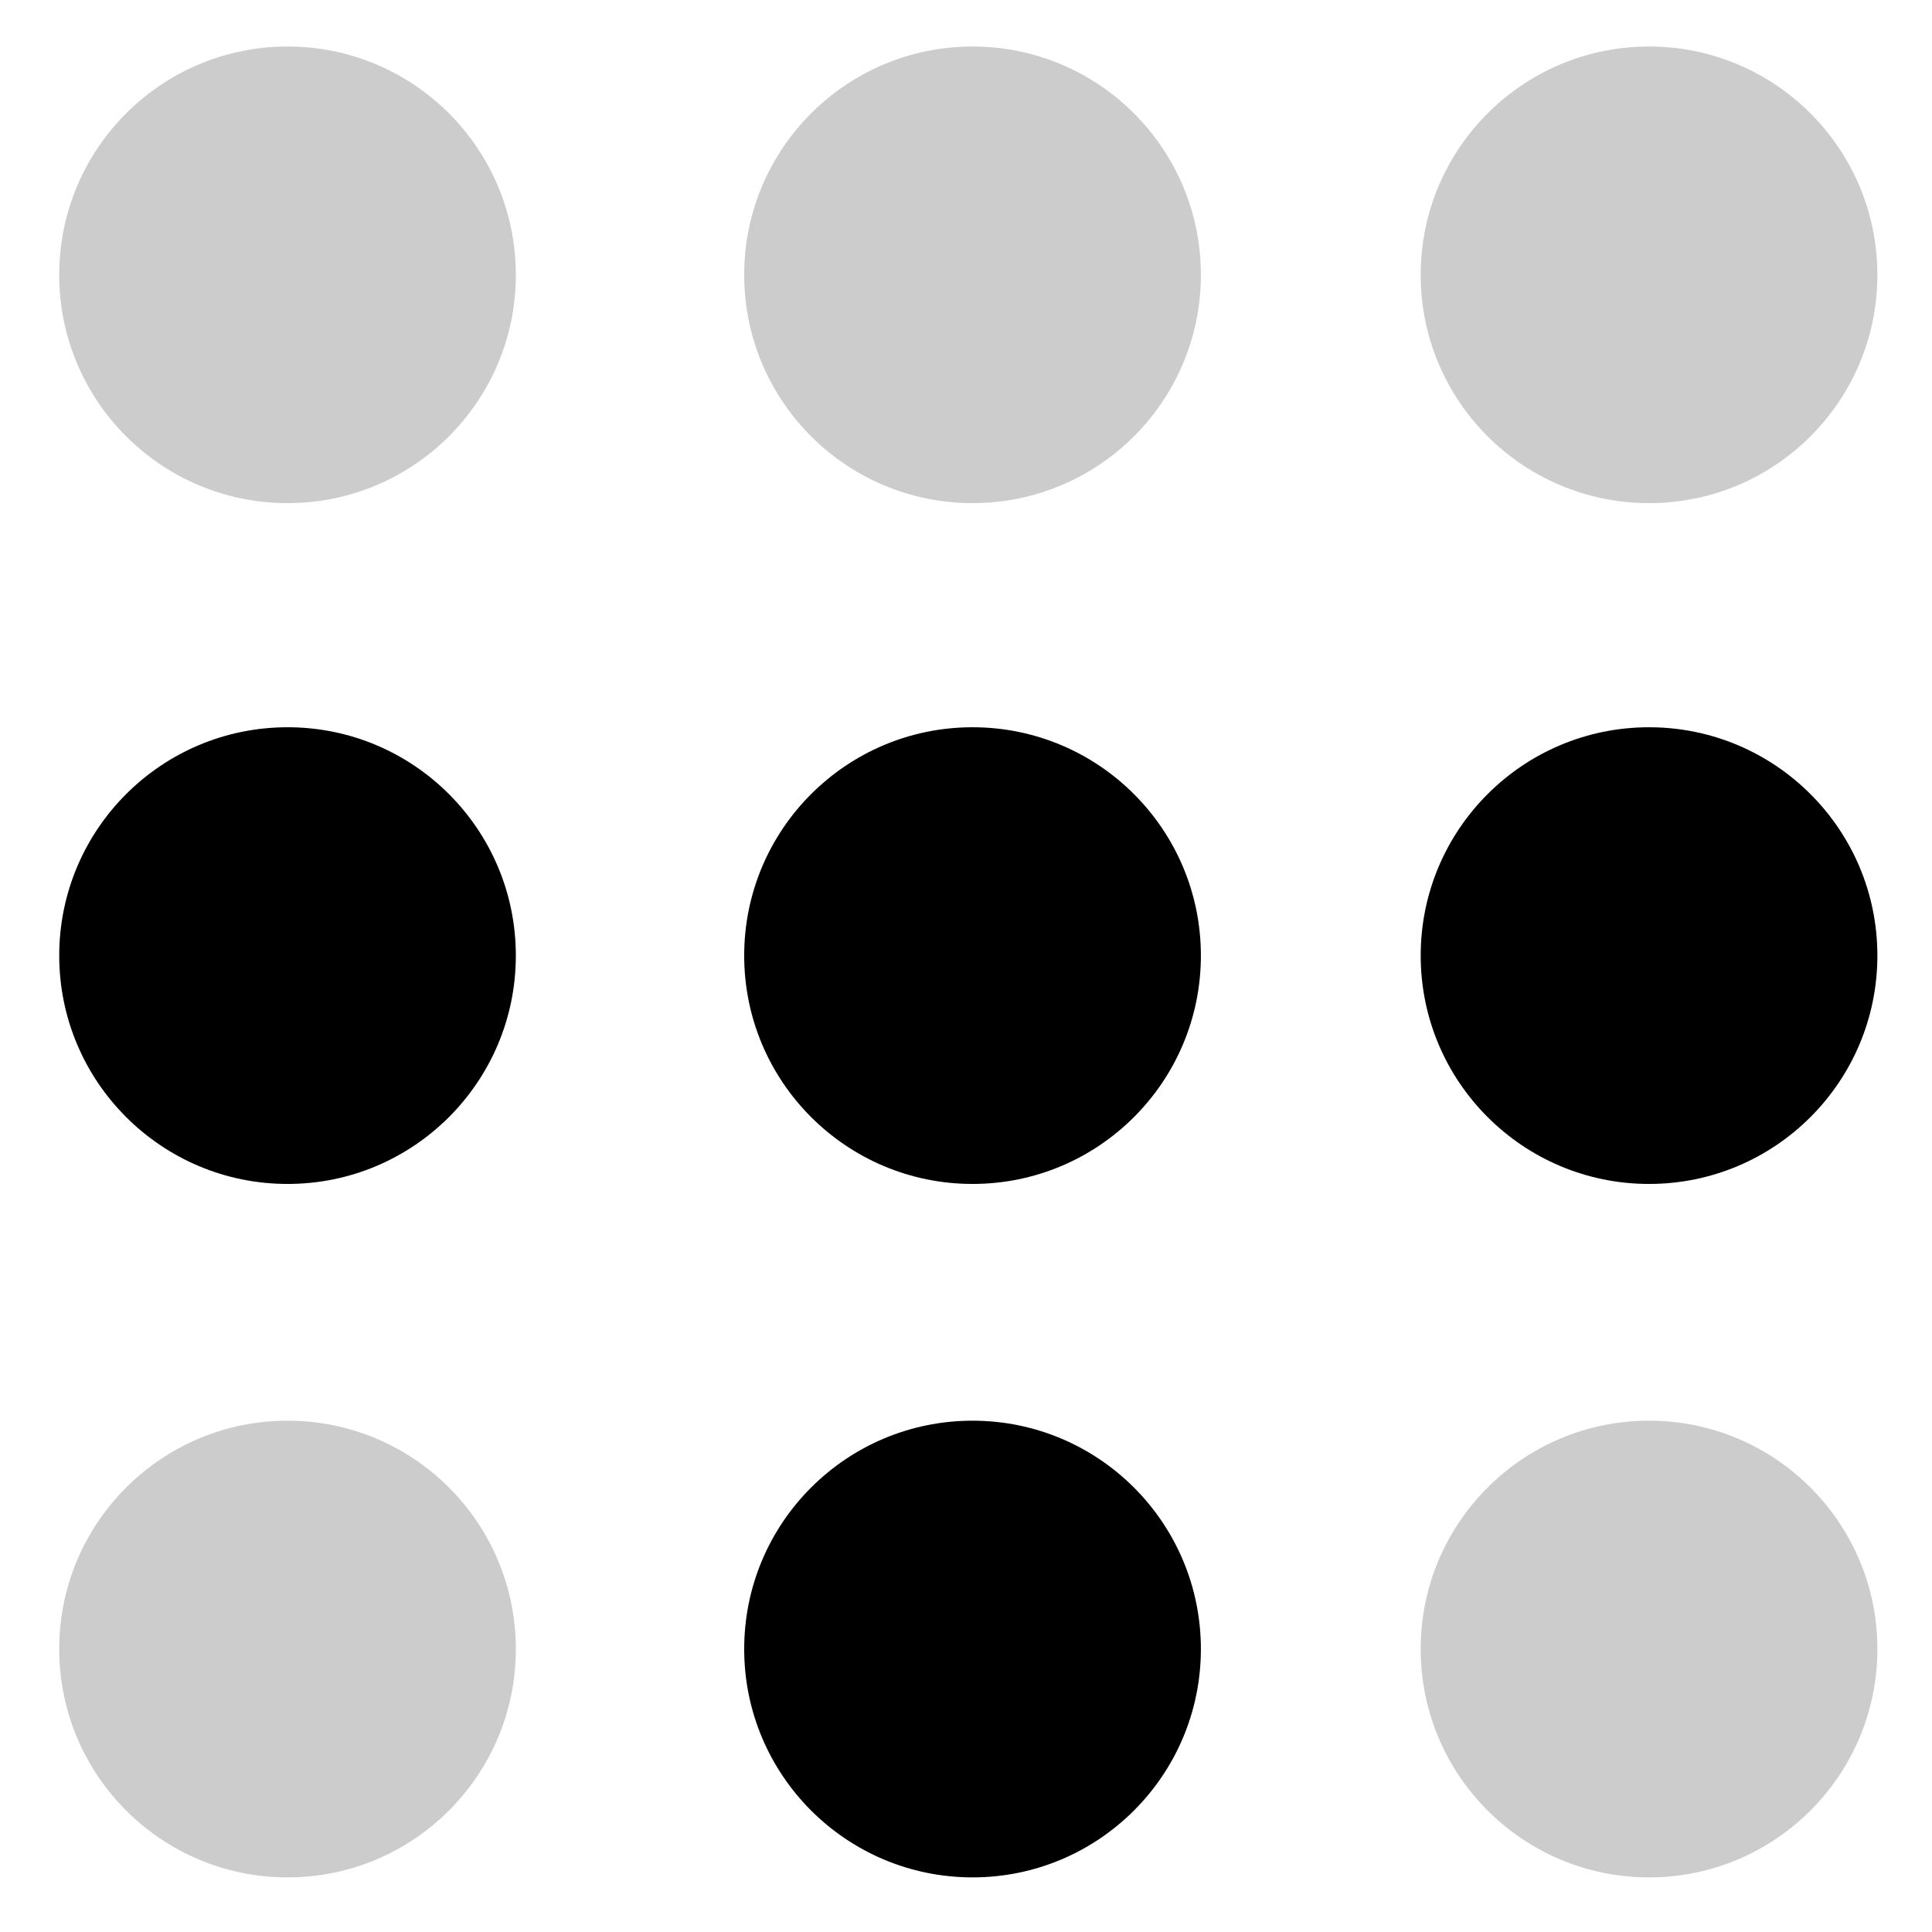 <svg width="26" height="26" viewBox="0 0 26 26" fill="none" xmlns="http://www.w3.org/2000/svg">
<g clip-path="url(#clip0_13627_11860)">
<path opacity="0.2" d="M3.87 6.771C5.567 6.771 6.942 5.396 6.942 3.699C6.942 2.002 5.567 0.626 3.87 0.626C2.173 0.626 0.797 2.002 0.797 3.699C0.797 5.396 2.173 6.771 3.87 6.771Z" fill="black"/>
<path d="M3.87 15.933C5.567 15.933 6.942 14.557 6.942 12.86C6.942 11.163 5.567 9.787 3.87 9.787C2.173 9.787 0.797 11.163 0.797 12.86C0.797 14.557 2.173 15.933 3.87 15.933Z" fill="black"/>
<path opacity="0.2" d="M3.87 25.265C5.567 25.265 6.942 23.889 6.942 22.192C6.942 20.495 5.567 19.119 3.87 19.119C2.173 19.119 0.797 20.495 0.797 22.192C0.797 23.889 2.173 25.265 3.87 25.265Z" fill="black"/>
<path d="M13.088 15.933C14.785 15.933 16.161 14.557 16.161 12.86C16.161 11.163 14.785 9.787 13.088 9.787C11.391 9.787 10.015 11.163 10.015 12.86C10.015 14.557 11.391 15.933 13.088 15.933Z" fill="black"/>
<path d="M13.088 25.265C14.785 25.265 16.161 23.889 16.161 22.192C16.161 20.495 14.785 19.119 13.088 19.119C11.391 19.119 10.015 20.495 10.015 22.192C10.015 23.889 11.391 25.265 13.088 25.265Z" fill="black"/>
<path opacity="0.2" d="M13.088 6.771C14.785 6.771 16.161 5.396 16.161 3.699C16.161 2.002 14.785 0.626 13.088 0.626C11.391 0.626 10.015 2.002 10.015 3.699C10.015 5.396 11.391 6.771 13.088 6.771Z" fill="black"/>
<path opacity="0.2" d="M22.192 6.771C23.889 6.771 25.265 5.396 25.265 3.699C25.265 2.002 23.889 0.626 22.192 0.626C20.495 0.626 19.119 2.002 19.119 3.699C19.119 5.396 20.495 6.771 22.192 6.771Z" fill="black"/>
<path d="M22.192 15.933C23.889 15.933 25.265 14.557 25.265 12.86C25.265 11.163 23.889 9.787 22.192 9.787C20.495 9.787 19.119 11.163 19.119 12.86C19.119 14.557 20.495 15.933 22.192 15.933Z" fill="black"/>
<path opacity="0.2" d="M22.192 25.265C23.889 25.265 25.265 23.889 25.265 22.192C25.265 20.495 23.889 19.119 22.192 19.119C20.495 19.119 19.119 20.495 19.119 22.192C19.119 23.889 20.495 25.265 22.192 25.265Z" fill="black"/>
</g>
<defs>
<clipPath id="clip0_13627_11860">
<rect width="26" height="26" fill="white"/>
</clipPath>
</defs>
</svg>
